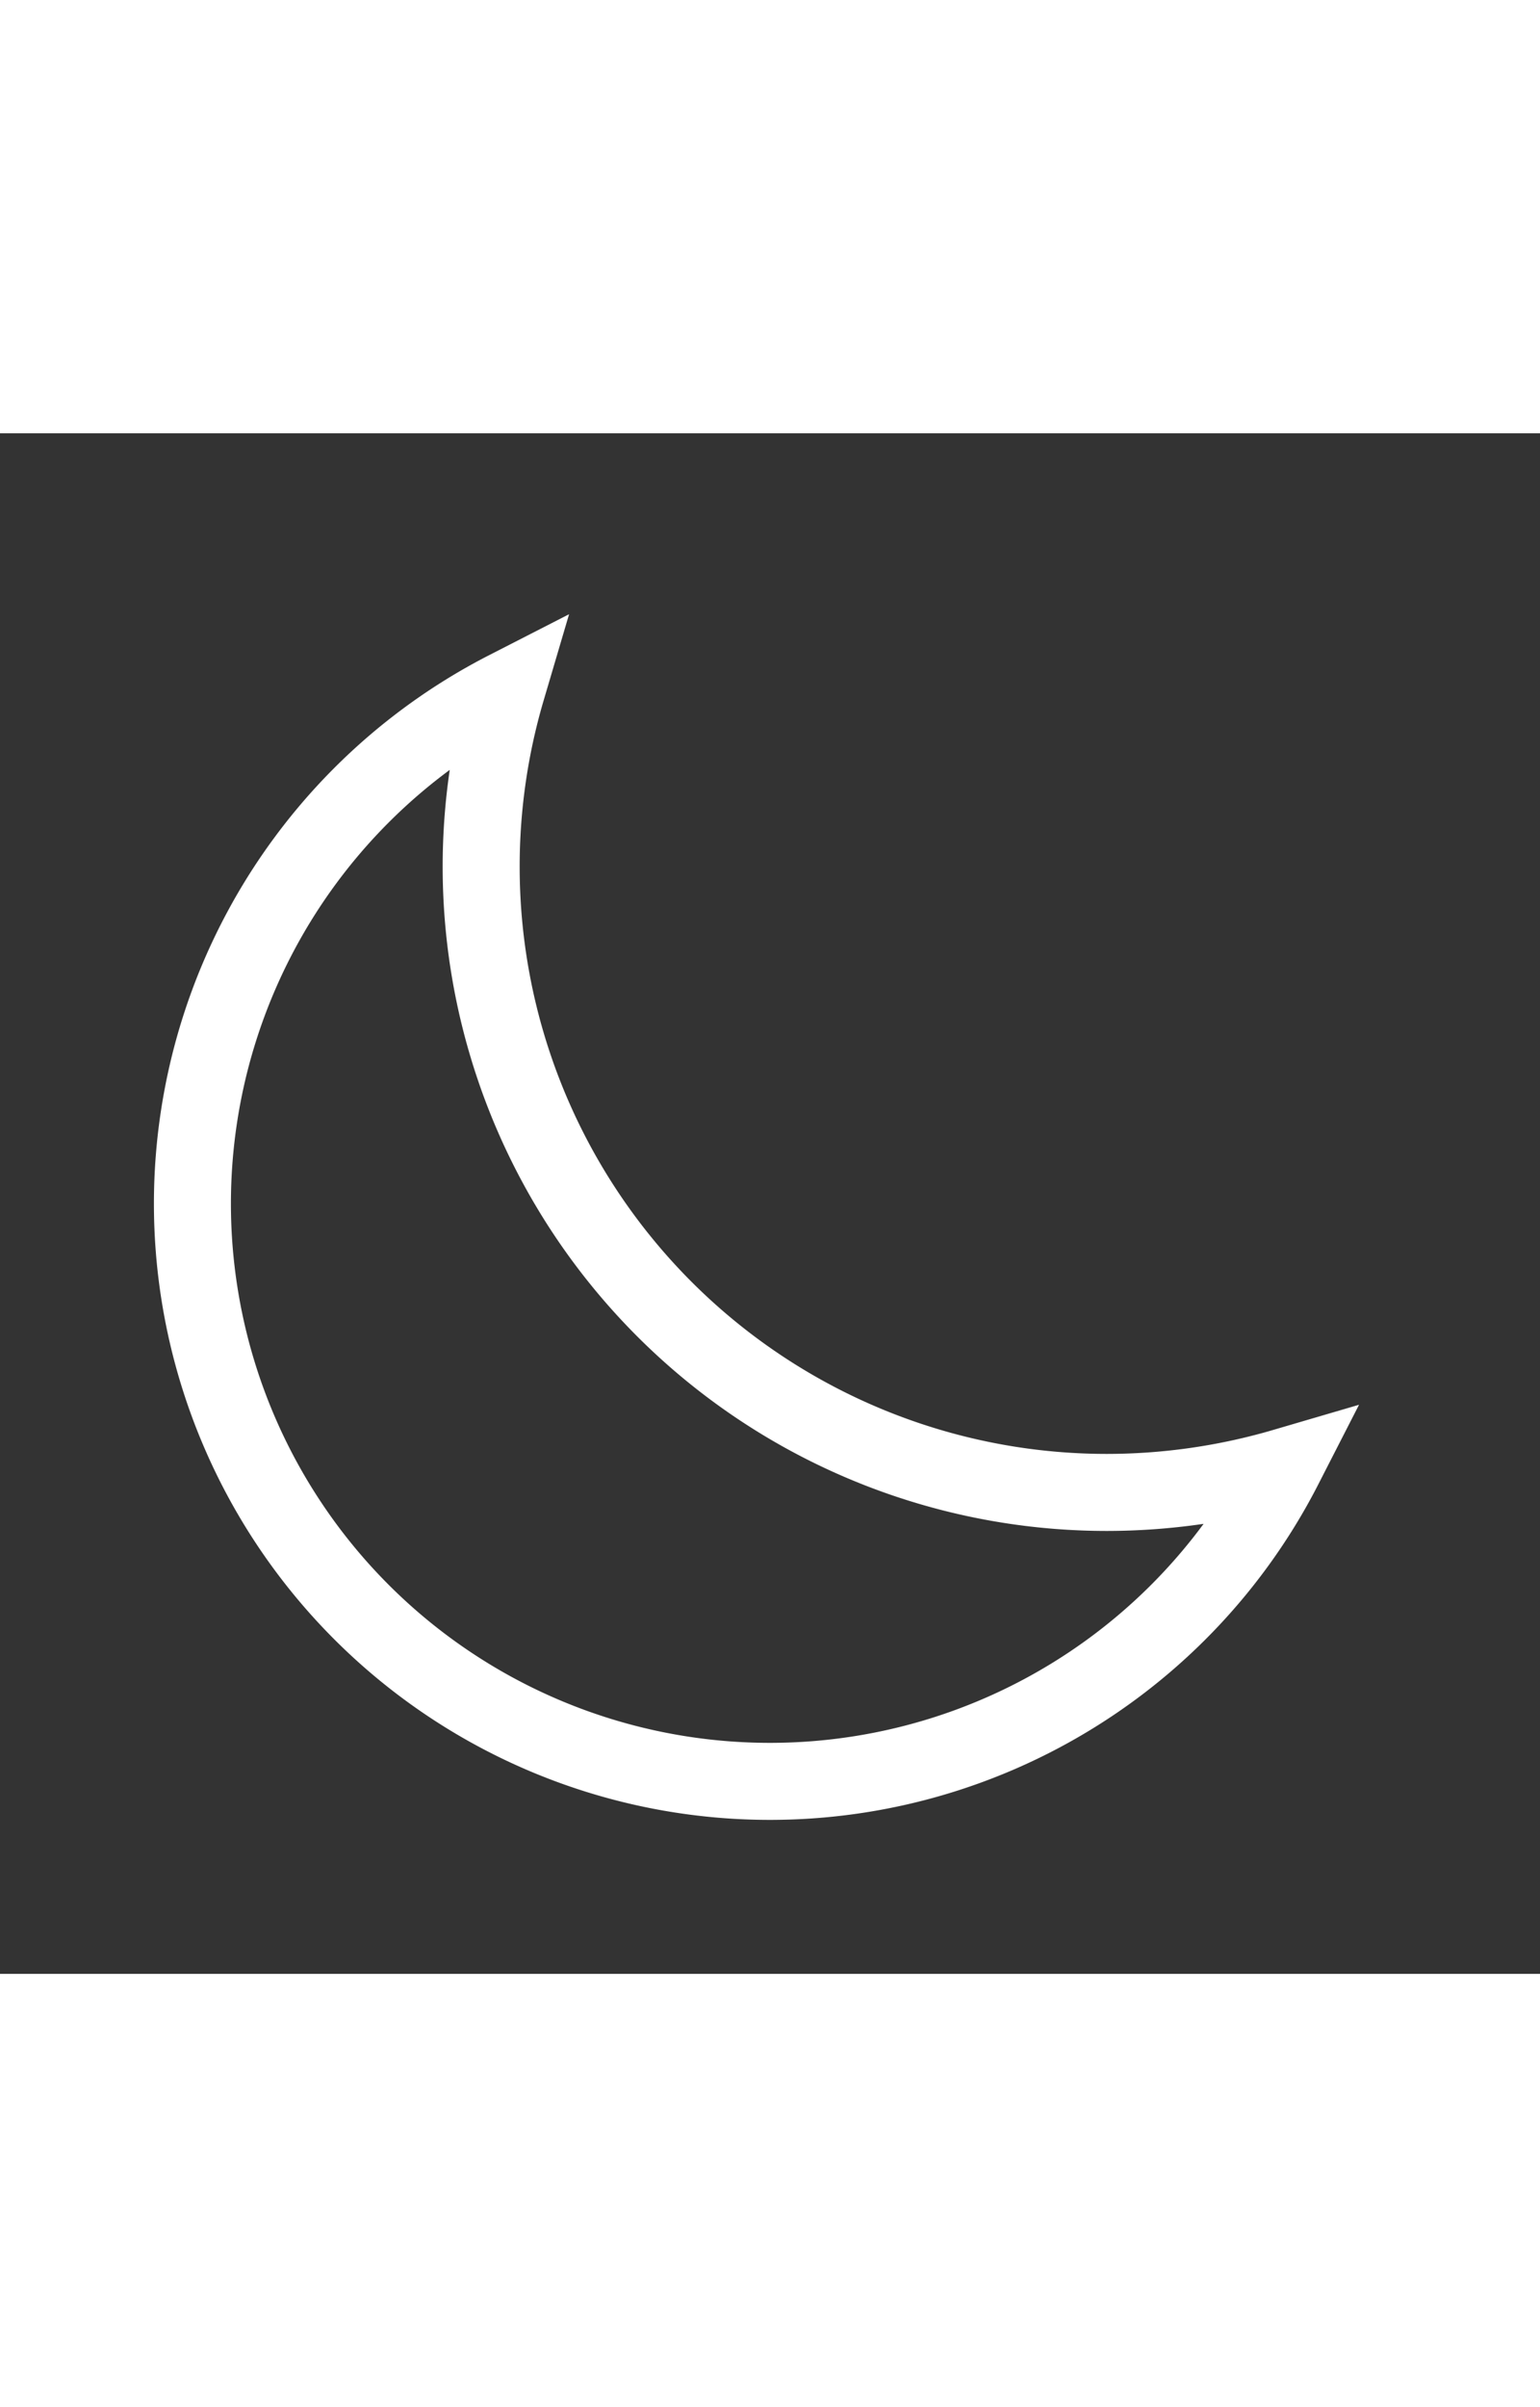 <svg
width="100%"
height="100"
viewBox="0 0 64 64"
xmlns="http://www.w3.org/2000/svg"
fill="none"
stroke="#ffffff"
stroke-width="3.2"
>
<rect x="0" y="0" width="64" height="64" fill="#333333" stroke="none"/>
<g id="SVGRepo_bgCarrier" stroke-width="0"></g>
<g id="SVGRepo_tracerCarrier" stroke-linecap="round" stroke-linejoin="round"></g>
<g id="SVGRepo_iconCarrier">
  <path d="M46 44a26 26 0 0 1-24.94-33.36 24 24 0 1 0 32.3 32.3A26.24 26.24 0 0 1 46 44z"></path>
</g>
</svg>